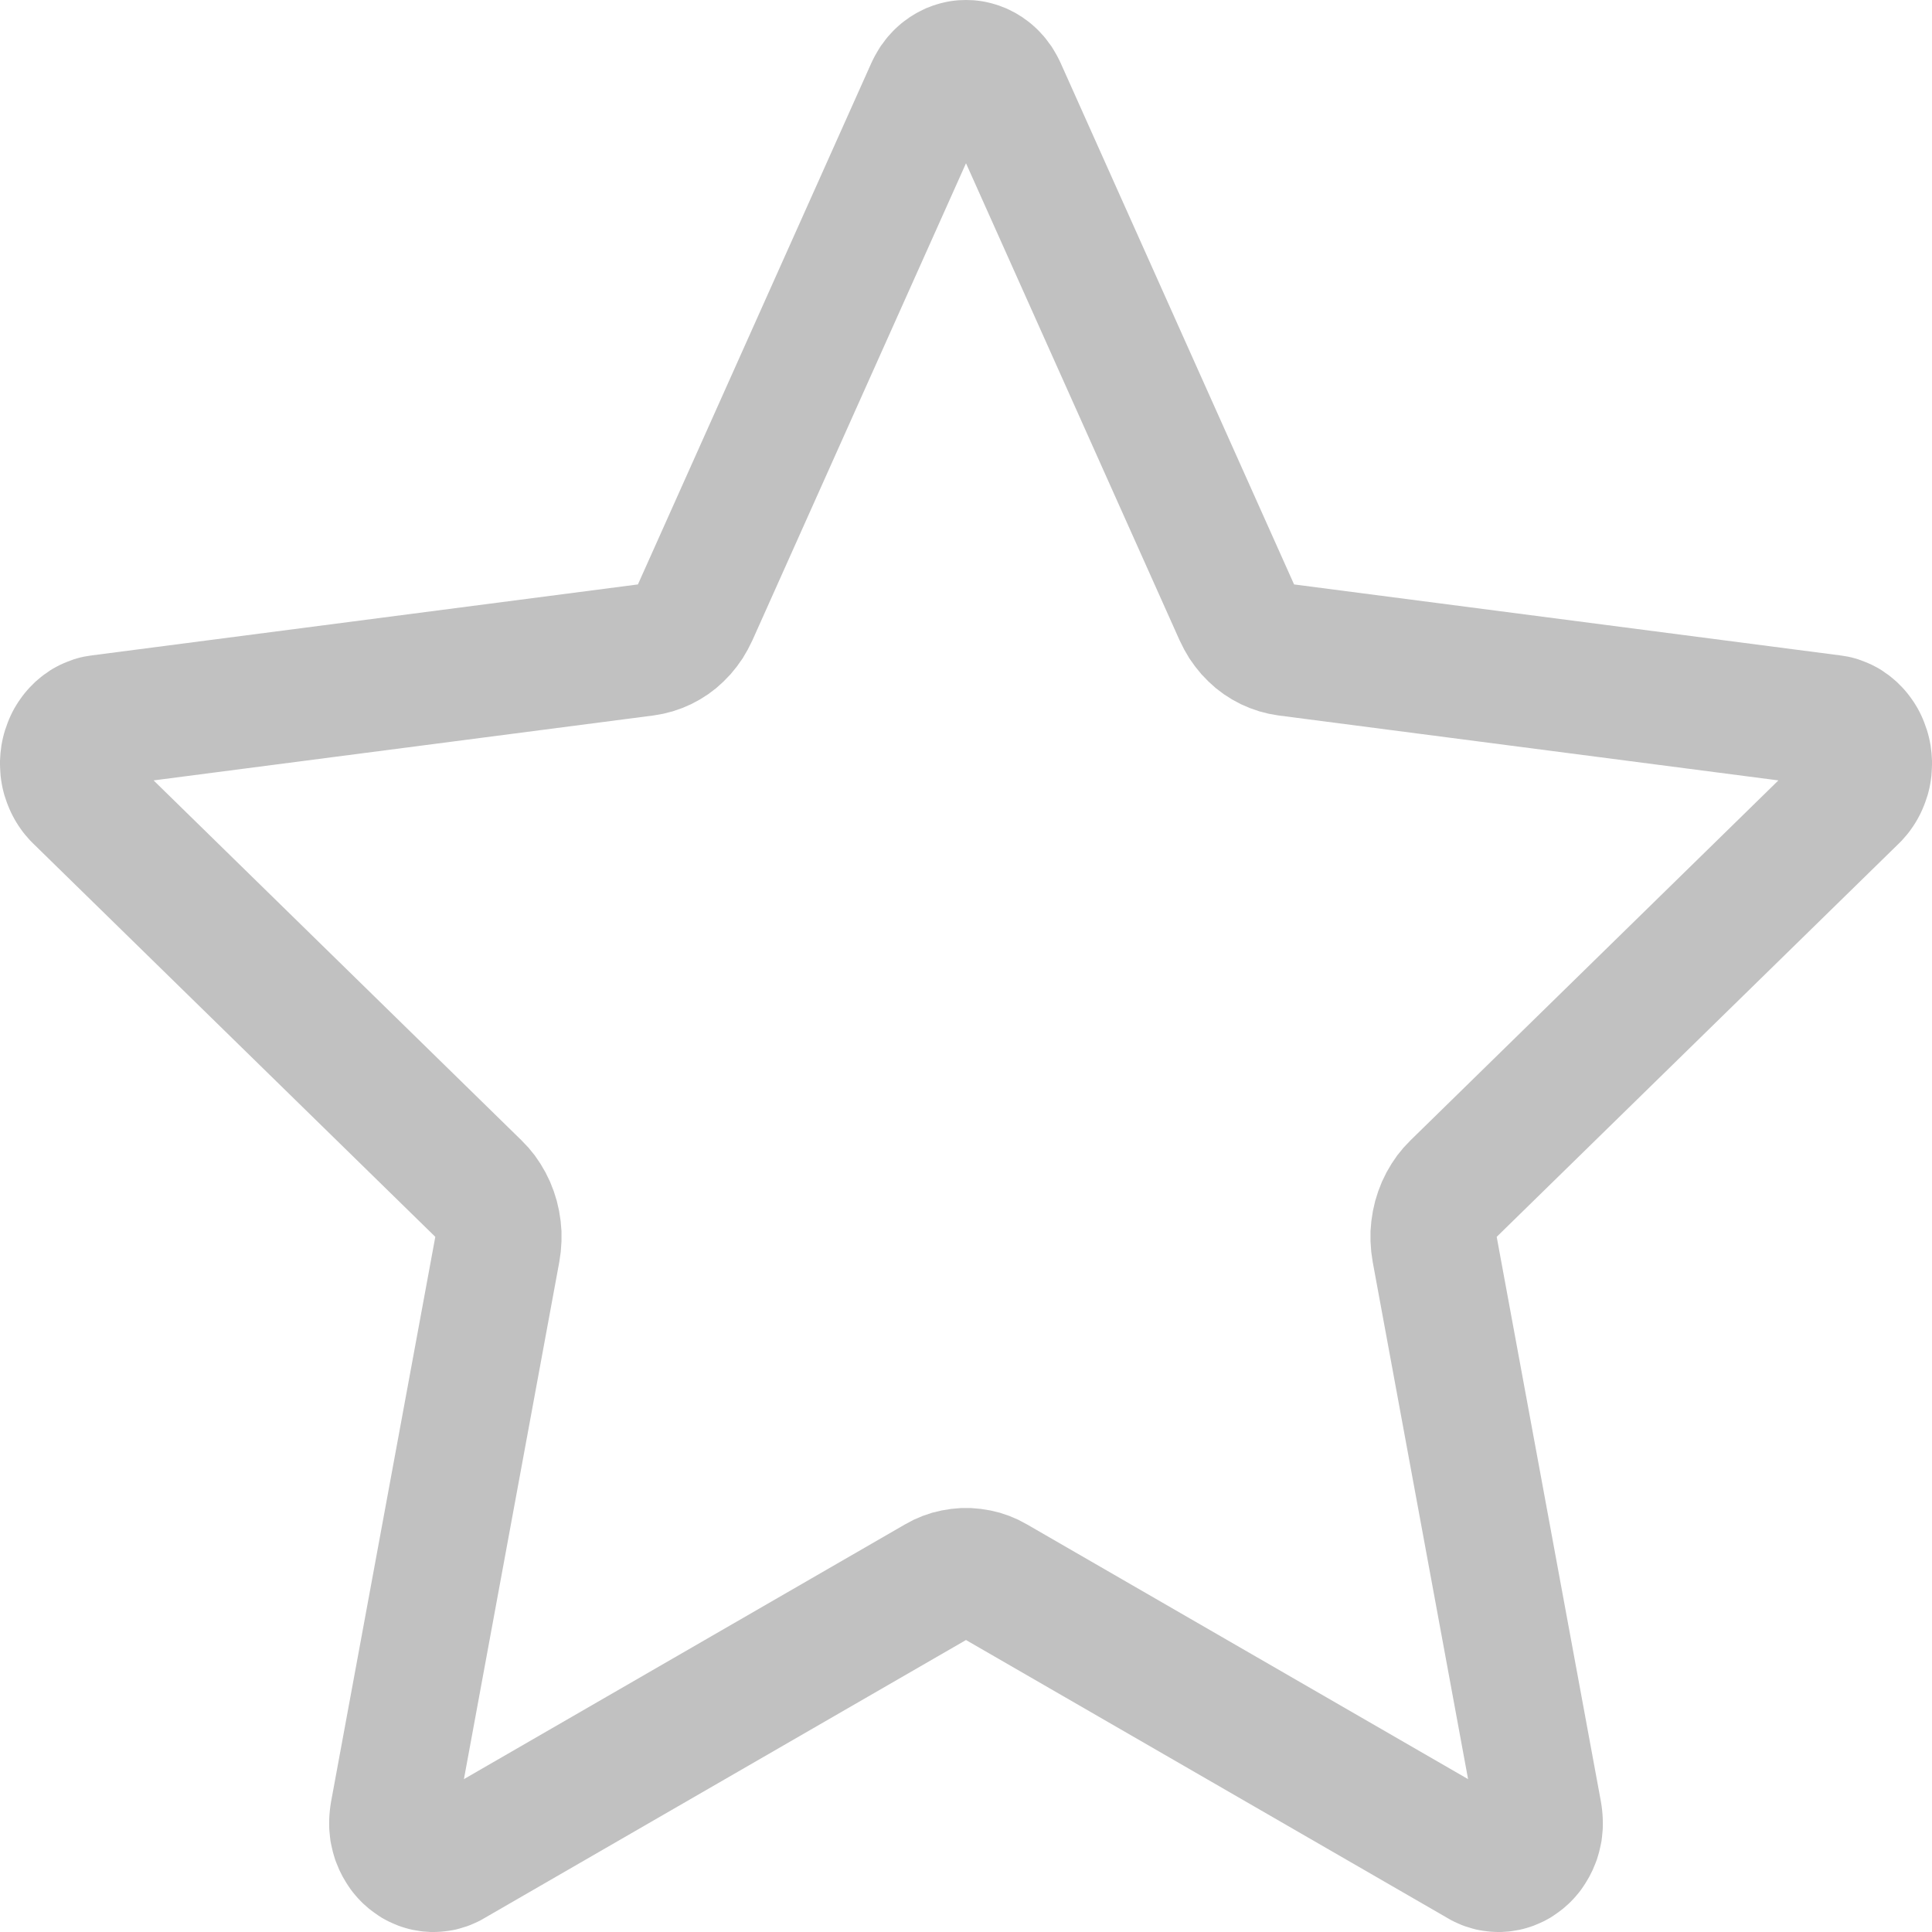<?xml version="1.0" encoding="UTF-8" standalone="no"?>
<svg width="16px" height="16px" viewBox="0 0 16 16" version="1.1" xmlns="http://www.w3.org/2000/svg" xmlns:xlink="http://www.w3.org/1999/xlink">
    <!-- Generator: Sketch 40.1 (33804) - http://www.bohemiancoding.com/sketch -->
    <title>interests</title>
    <desc>Created with Sketch.</desc>
    <defs></defs>
    <g id="sign-up-flow" stroke="none" stroke-width="1" fill="none" fill-rule="evenodd">
        <g id="Icons" transform="translate(-36, -44)" fill="#C1C1C1">
            <path d="M44.031,44.001 L44.062,44.002 L44.093,44.005 L44.124,44.009 L44.154,44.014 L44.185,44.021 L44.214,44.028 L44.244,44.037 L44.273,44.046 L44.301,44.057 L44.33,44.068 L44.358,44.081 L44.385,44.095 L44.412,44.109 L44.438,44.125 L44.464,44.141 L44.489,44.159 L44.514,44.177 L44.538,44.196 L44.561,44.216 L44.584,44.237 L44.606,44.259 L44.627,44.282 L44.648,44.305 L44.667,44.329 L44.686,44.355 L44.705,44.38 L44.722,44.407 L44.738,44.434 L44.754,44.462 L44.769,44.491 L44.783,44.52 L46.717,48.84 L51.242,49.428 L51.274,49.433 L51.304,49.438 L51.335,49.445 L51.365,49.453 L51.394,49.462 L51.423,49.473 L51.452,49.484 L51.48,49.496 L51.508,49.509 L51.535,49.523 L51.562,49.538 L51.588,49.554 L51.613,49.572 L51.638,49.589 L51.662,49.608 L51.686,49.628 L51.709,49.648 L51.731,49.67 L51.753,49.692 L51.774,49.715 L51.794,49.739 L51.813,49.763 L51.831,49.788 L51.849,49.814 L51.866,49.841 L51.882,49.868 L51.897,49.896 L51.911,49.925 L51.924,49.954 L51.936,49.984 L51.947,50.015 L51.958,50.046 L51.967,50.077 L51.975,50.108 L51.982,50.14 L51.988,50.172 L51.992,50.204 L51.996,50.236 L51.998,50.267 L52,50.299 L52,50.331 L51.999,50.363 L51.997,50.395 L51.995,50.426 L51.991,50.457 L51.986,50.489 L51.98,50.52 L51.973,50.55 L51.965,50.581 L51.955,50.611 L51.945,50.641 L51.934,50.67 L51.922,50.699 L51.909,50.728 L51.895,50.756 L51.88,50.784 L51.864,50.811 L51.847,50.838 L51.829,50.864 L51.811,50.889 L51.791,50.914 L51.77,50.938 L51.749,50.962 L51.726,50.985 L48.395,54.243 L49.259,58.925 L49.264,58.958 L49.268,58.99 L49.271,59.022 L49.273,59.055 L49.274,59.087 L49.274,59.119 L49.273,59.151 L49.27,59.183 L49.267,59.214 L49.263,59.246 L49.257,59.277 L49.25,59.308 L49.243,59.338 L49.234,59.369 L49.225,59.399 L49.214,59.428 L49.202,59.457 L49.19,59.486 L49.176,59.514 L49.162,59.542 L49.146,59.569 L49.13,59.596 L49.113,59.622 L49.095,59.648 L49.076,59.673 L49.056,59.697 L49.035,59.721 L49.013,59.744 L48.991,59.766 L48.967,59.787 L48.943,59.808 L48.918,59.827 L48.892,59.846 L48.866,59.864 L48.84,59.881 L48.813,59.896 L48.785,59.911 L48.757,59.924 L48.729,59.936 L48.7,59.948 L48.671,59.958 L48.642,59.967 L48.613,59.975 L48.583,59.982 L48.554,59.987 L48.524,59.992 L48.494,59.996 L48.464,59.998 L48.433,60 L48.403,60 L48.373,59.999 L48.343,59.997 L48.313,59.994 L48.283,59.99 L48.253,59.985 L48.223,59.979 L48.193,59.971 L48.164,59.962 L48.134,59.953 L48.105,59.942 L48.077,59.93 L48.048,59.917 L48.02,59.903 L47.992,59.887 L44,57.582 L40.008,59.887 L39.98,59.903 L39.952,59.917 L39.923,59.93 L39.895,59.942 L39.866,59.953 L39.836,59.962 L39.807,59.971 L39.777,59.979 L39.747,59.985 L39.717,59.99 L39.687,59.994 L39.657,59.997 L39.627,59.999 L39.597,60 L39.567,60 L39.536,59.998 L39.506,59.996 L39.476,59.992 L39.446,59.987 L39.417,59.982 L39.387,59.975 L39.358,59.967 L39.329,59.958 L39.3,59.948 L39.271,59.936 L39.243,59.924 L39.215,59.911 L39.187,59.896 L39.16,59.881 L39.134,59.864 L39.108,59.846 L39.082,59.827 L39.057,59.808 L39.033,59.787 L39.009,59.766 L38.987,59.744 L38.965,59.721 L38.944,59.697 L38.924,59.673 L38.905,59.648 L38.887,59.622 L38.87,59.596 L38.854,59.569 L38.838,59.542 L38.824,59.514 L38.81,59.486 L38.798,59.457 L38.786,59.428 L38.775,59.399 L38.766,59.369 L38.757,59.338 L38.75,59.308 L38.743,59.277 L38.737,59.246 L38.733,59.214 L38.73,59.183 L38.727,59.151 L38.726,59.119 L38.726,59.087 L38.727,59.055 L38.729,59.022 L38.732,58.99 L38.736,58.958 L38.741,58.925 L39.605,54.243 L36.274,50.985 L36.251,50.962 L36.23,50.938 L36.209,50.914 L36.189,50.889 L36.171,50.864 L36.153,50.838 L36.136,50.811 L36.12,50.784 L36.105,50.756 L36.091,50.728 L36.078,50.699 L36.066,50.67 L36.055,50.641 L36.045,50.611 L36.035,50.581 L36.027,50.55 L36.02,50.52 L36.014,50.489 L36.009,50.457 L36.005,50.426 L36.003,50.395 L36.001,50.363 L36,50.331 L36,50.299 L36.002,50.267 L36.004,50.236 L36.008,50.204 L36.012,50.172 L36.018,50.14 L36.025,50.108 L36.033,50.077 L36.042,50.046 L36.053,50.015 L36.064,49.984 L36.076,49.954 L36.089,49.925 L36.103,49.896 L36.118,49.868 L36.134,49.841 L36.151,49.814 L36.169,49.788 L36.187,49.763 L36.206,49.739 L36.226,49.715 L36.247,49.692 L36.269,49.67 L36.291,49.648 L36.314,49.628 L36.338,49.608 L36.362,49.589 L36.387,49.572 L36.412,49.554 L36.438,49.538 L36.465,49.523 L36.492,49.509 L36.52,49.496 L36.548,49.484 L36.577,49.473 L36.606,49.462 L36.635,49.453 L36.665,49.445 L36.696,49.438 L36.726,49.433 L36.758,49.428 L41.283,48.84 L43.217,44.52 L43.231,44.491 L43.246,44.462 L43.262,44.434 L43.278,44.407 L43.295,44.38 L43.314,44.355 L43.333,44.329 L43.352,44.305 L43.373,44.282 L43.394,44.259 L43.416,44.237 L43.439,44.216 L43.462,44.196 L43.486,44.177 L43.511,44.159 L43.536,44.141 L43.562,44.125 L43.588,44.109 L43.615,44.095 L43.643,44.081 L43.67,44.068 L43.699,44.057 L43.727,44.046 L43.756,44.037 L43.786,44.028 L43.815,44.021 L43.846,44.014 L43.876,44.009 L43.907,44.005 L43.938,44.002 L43.969,44.001 L44,44 L44.031,44.001 Z M42.231,49.303 L42.193,49.379 L42.151,49.451 L42.103,49.519 L42.05,49.584 L41.992,49.644 L41.931,49.699 L41.865,49.749 L41.796,49.793 L41.723,49.832 L41.649,49.864 L41.571,49.891 L41.493,49.911 L41.413,49.925 L37.272,50.463 L40.319,53.444 L40.376,53.504 L40.429,53.569 L40.476,53.638 L40.518,53.71 L40.555,53.786 L40.586,53.865 L40.611,53.945 L40.63,54.028 L40.643,54.112 L40.65,54.196 L40.65,54.281 L40.644,54.366 L40.632,54.45 L39.842,58.734 L43.494,56.625 L43.567,56.586 L43.642,56.554 L43.719,56.528 L43.798,56.509 L43.878,56.496 L43.959,56.489 L44.041,56.489 L44.122,56.496 L44.202,56.509 L44.281,56.528 L44.358,56.554 L44.433,56.586 L44.506,56.625 L48.158,58.734 L47.368,54.45 L47.356,54.366 L47.35,54.281 L47.35,54.196 L47.357,54.112 L47.37,54.028 L47.389,53.945 L47.414,53.865 L47.445,53.786 L47.482,53.71 L47.524,53.638 L47.571,53.569 L47.624,53.504 L47.681,53.444 L50.728,50.463 L46.587,49.925 L46.507,49.911 L46.429,49.891 L46.351,49.864 L46.277,49.832 L46.204,49.793 L46.135,49.749 L46.069,49.699 L46.008,49.644 L45.95,49.584 L45.897,49.519 L45.849,49.451 L45.807,49.379 L45.769,49.303 L44,45.352 L42.231,49.303 Z" id="interests"></path>
        </g>
    </g>
</svg>